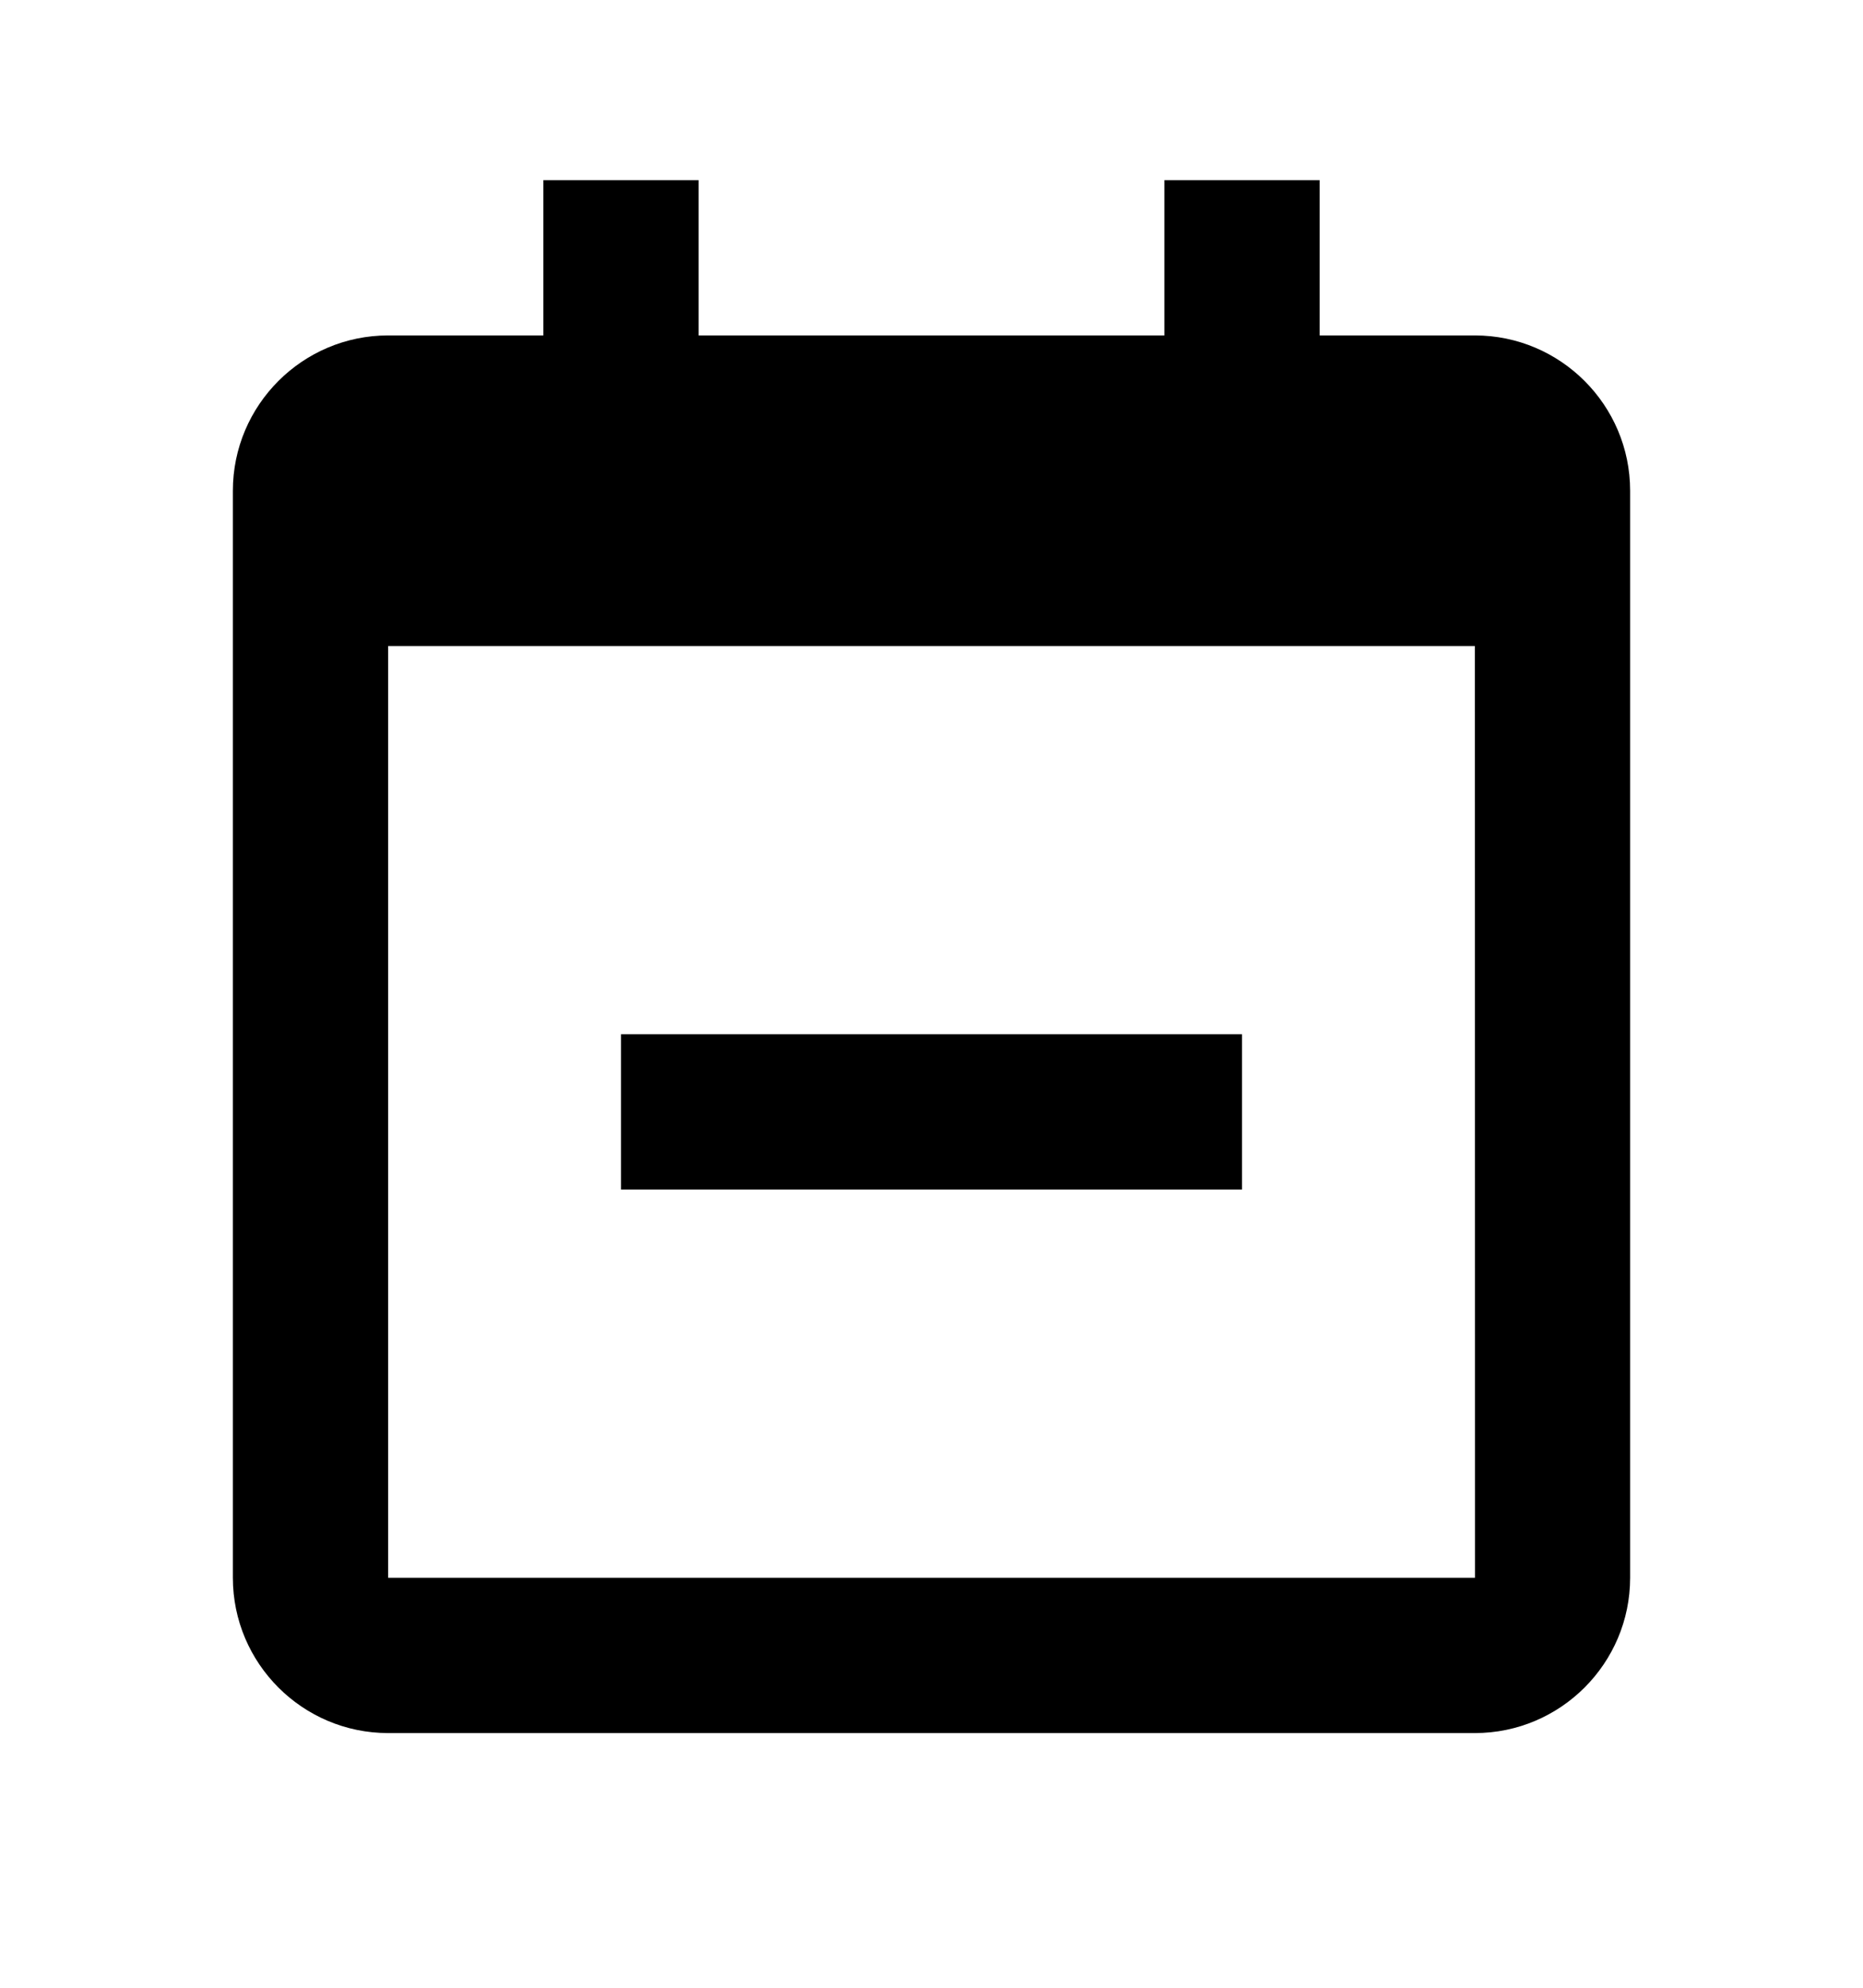 <svg width="15" height="16" viewBox="0 0 15 16" fill="none" xmlns="http://www.w3.org/2000/svg">
<path d="M5 8.325H10V9.575H5V8.325Z" fill="black"/>
<path d="M11.875 2.7H10.625V1.45H9.375V2.7H5.625V1.45H4.375V2.7H3.125C2.436 2.7 1.875 3.261 1.875 3.95V12.7C1.875 13.389 2.436 13.95 3.125 13.95H11.875C12.564 13.95 13.125 13.389 13.125 12.7V3.95C13.125 3.261 12.564 2.7 11.875 2.7ZM11.876 12.7H3.125V5.2H11.875L11.876 12.7Z" fill="black"/>
</svg>
